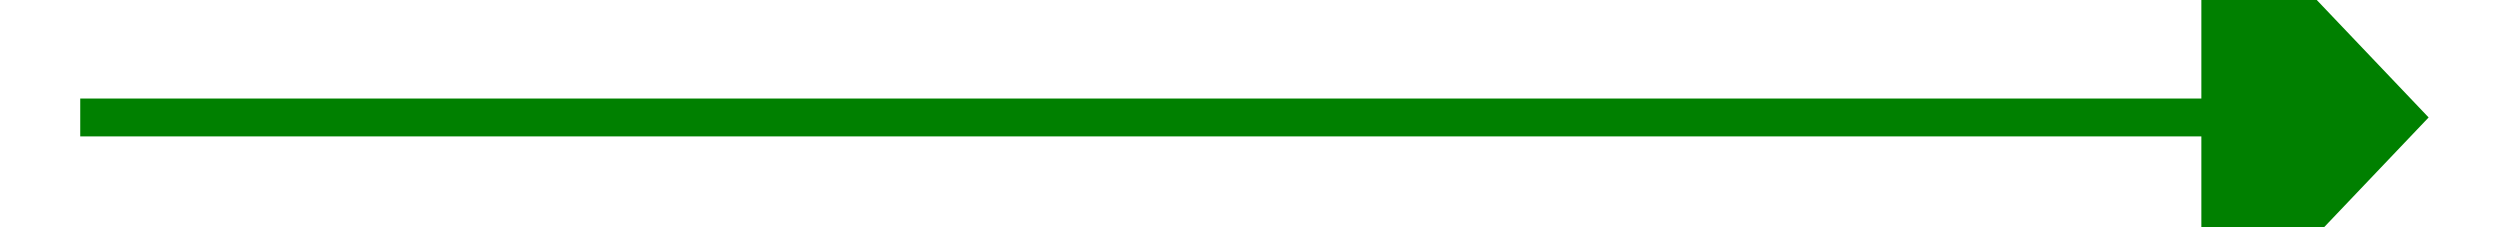 ﻿<?xml version="1.0" encoding="utf-8"?>
<svg version="1.1" xmlns:xlink="http://www.w3.org/1999/xlink" width="66px" height="6px" preserveAspectRatio="xMinYMid meet" viewBox="852 7237  66 4" xmlns="http://www.w3.org/2000/svg">
  <g transform="matrix(0.866 -0.5 0.5 0.866 -3500.932 1412.342 )">
    <path d="M 910 7245.8  L 916 7239.5  L 910 7233.2  L 910 7245.8  Z " fill-rule="nonzero" fill="#008000" stroke="none" transform="matrix(0.866 0.5 -0.5 0.866 3738.318 527.409 )" />
    <path d="M 854 7239.5  L 911 7239.5  " stroke-width="1" stroke="#008000" fill="none" transform="matrix(0.866 0.5 -0.5 0.866 3738.318 527.409 )" />
  </g>
</svg>